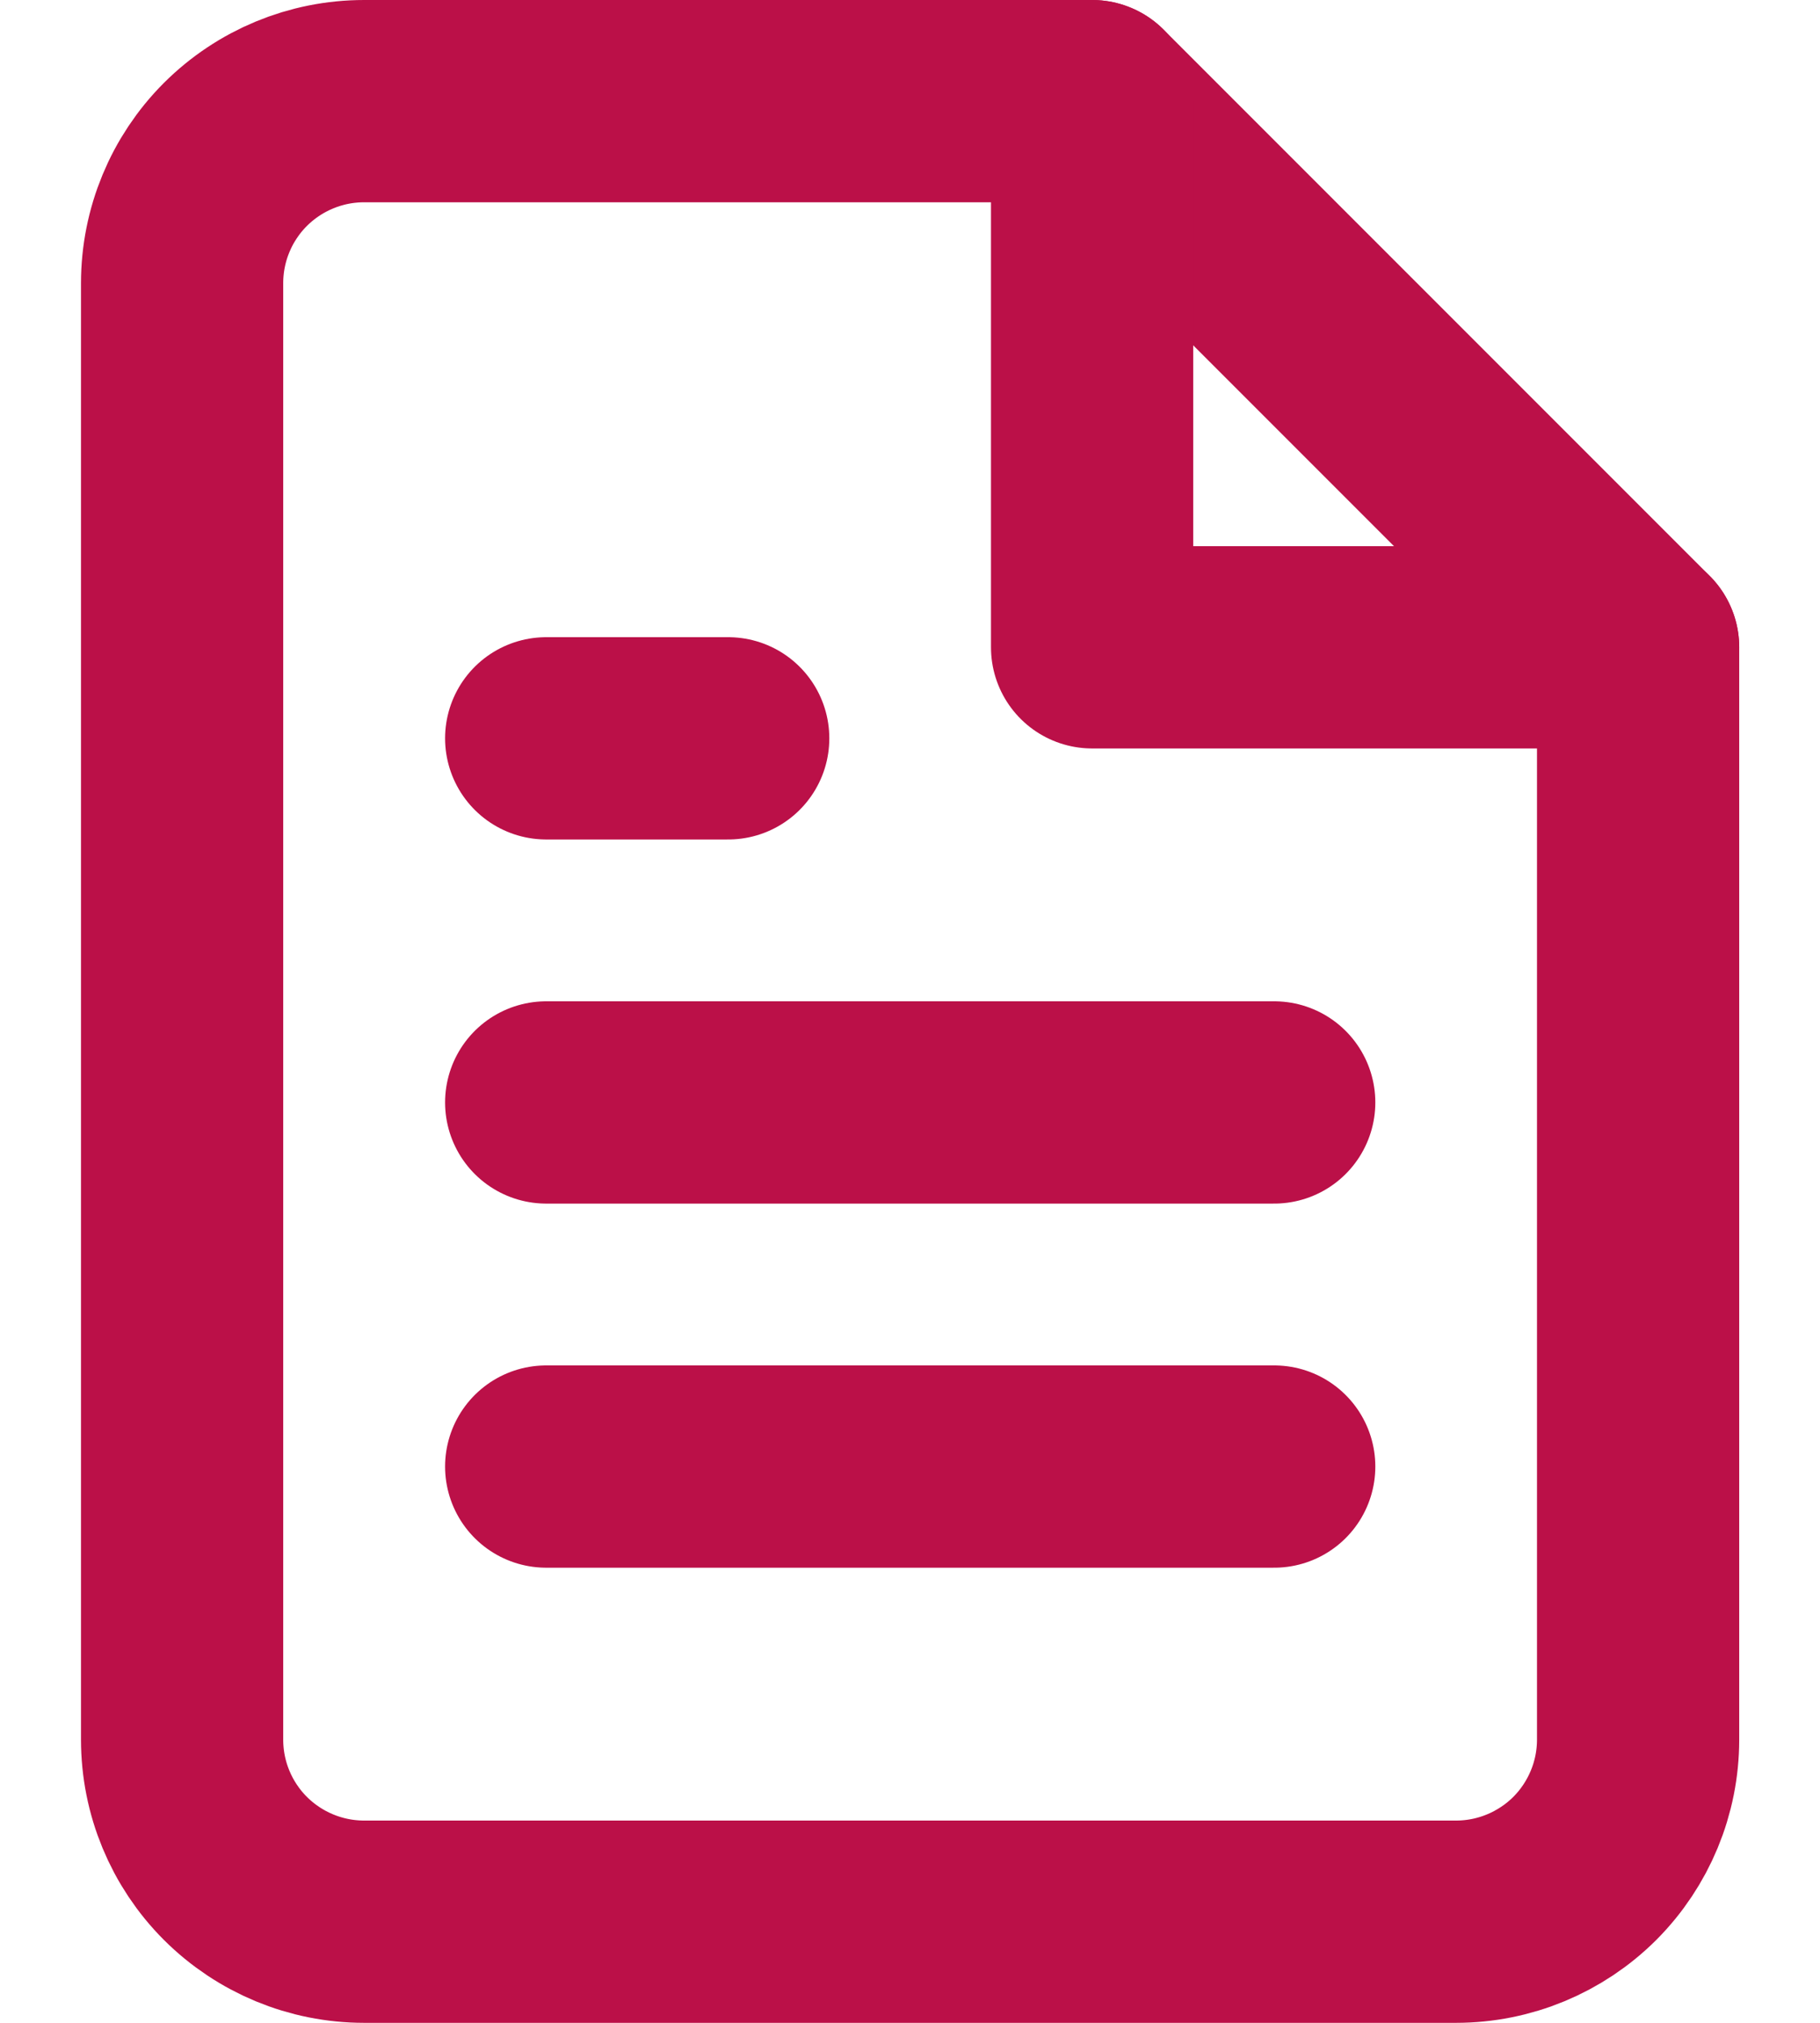 <svg width="18" height="20" viewBox="0 0 18 20" fill="none" xmlns="http://www.w3.org/2000/svg">
<path d="M10.801 1H3.601C3.123 1 2.666 1.19 2.328 1.527C1.99 1.865 1.801 2.323 1.801 2.8V17.2C1.801 17.677 1.99 18.135 2.328 18.473C2.666 18.81 3.123 19 3.601 19H14.401C14.878 19 15.336 18.81 15.674 18.473C16.011 18.135 16.201 17.677 16.201 17.2V6.4L10.801 1Z" stroke="#BB1048" stroke-width="2" stroke-linecap="round" stroke-linejoin="round"/>
<path d="M10.801 1V6.4H16.201" stroke="#BB1048" stroke-width="2" stroke-linecap="round" stroke-linejoin="round"/>
<path d="M12.602 10.9H5.402" stroke="#BB1048" stroke-width="2" stroke-linecap="round" stroke-linejoin="round"/>
<path d="M12.602 14.5H5.402" stroke="#BB1048" stroke-width="2" stroke-linecap="round" stroke-linejoin="round"/>
<path d="M7.202 7.3H6.302H5.402" stroke="#BB1048" stroke-width="2" stroke-linecap="round" stroke-linejoin="round"/>
</svg>
